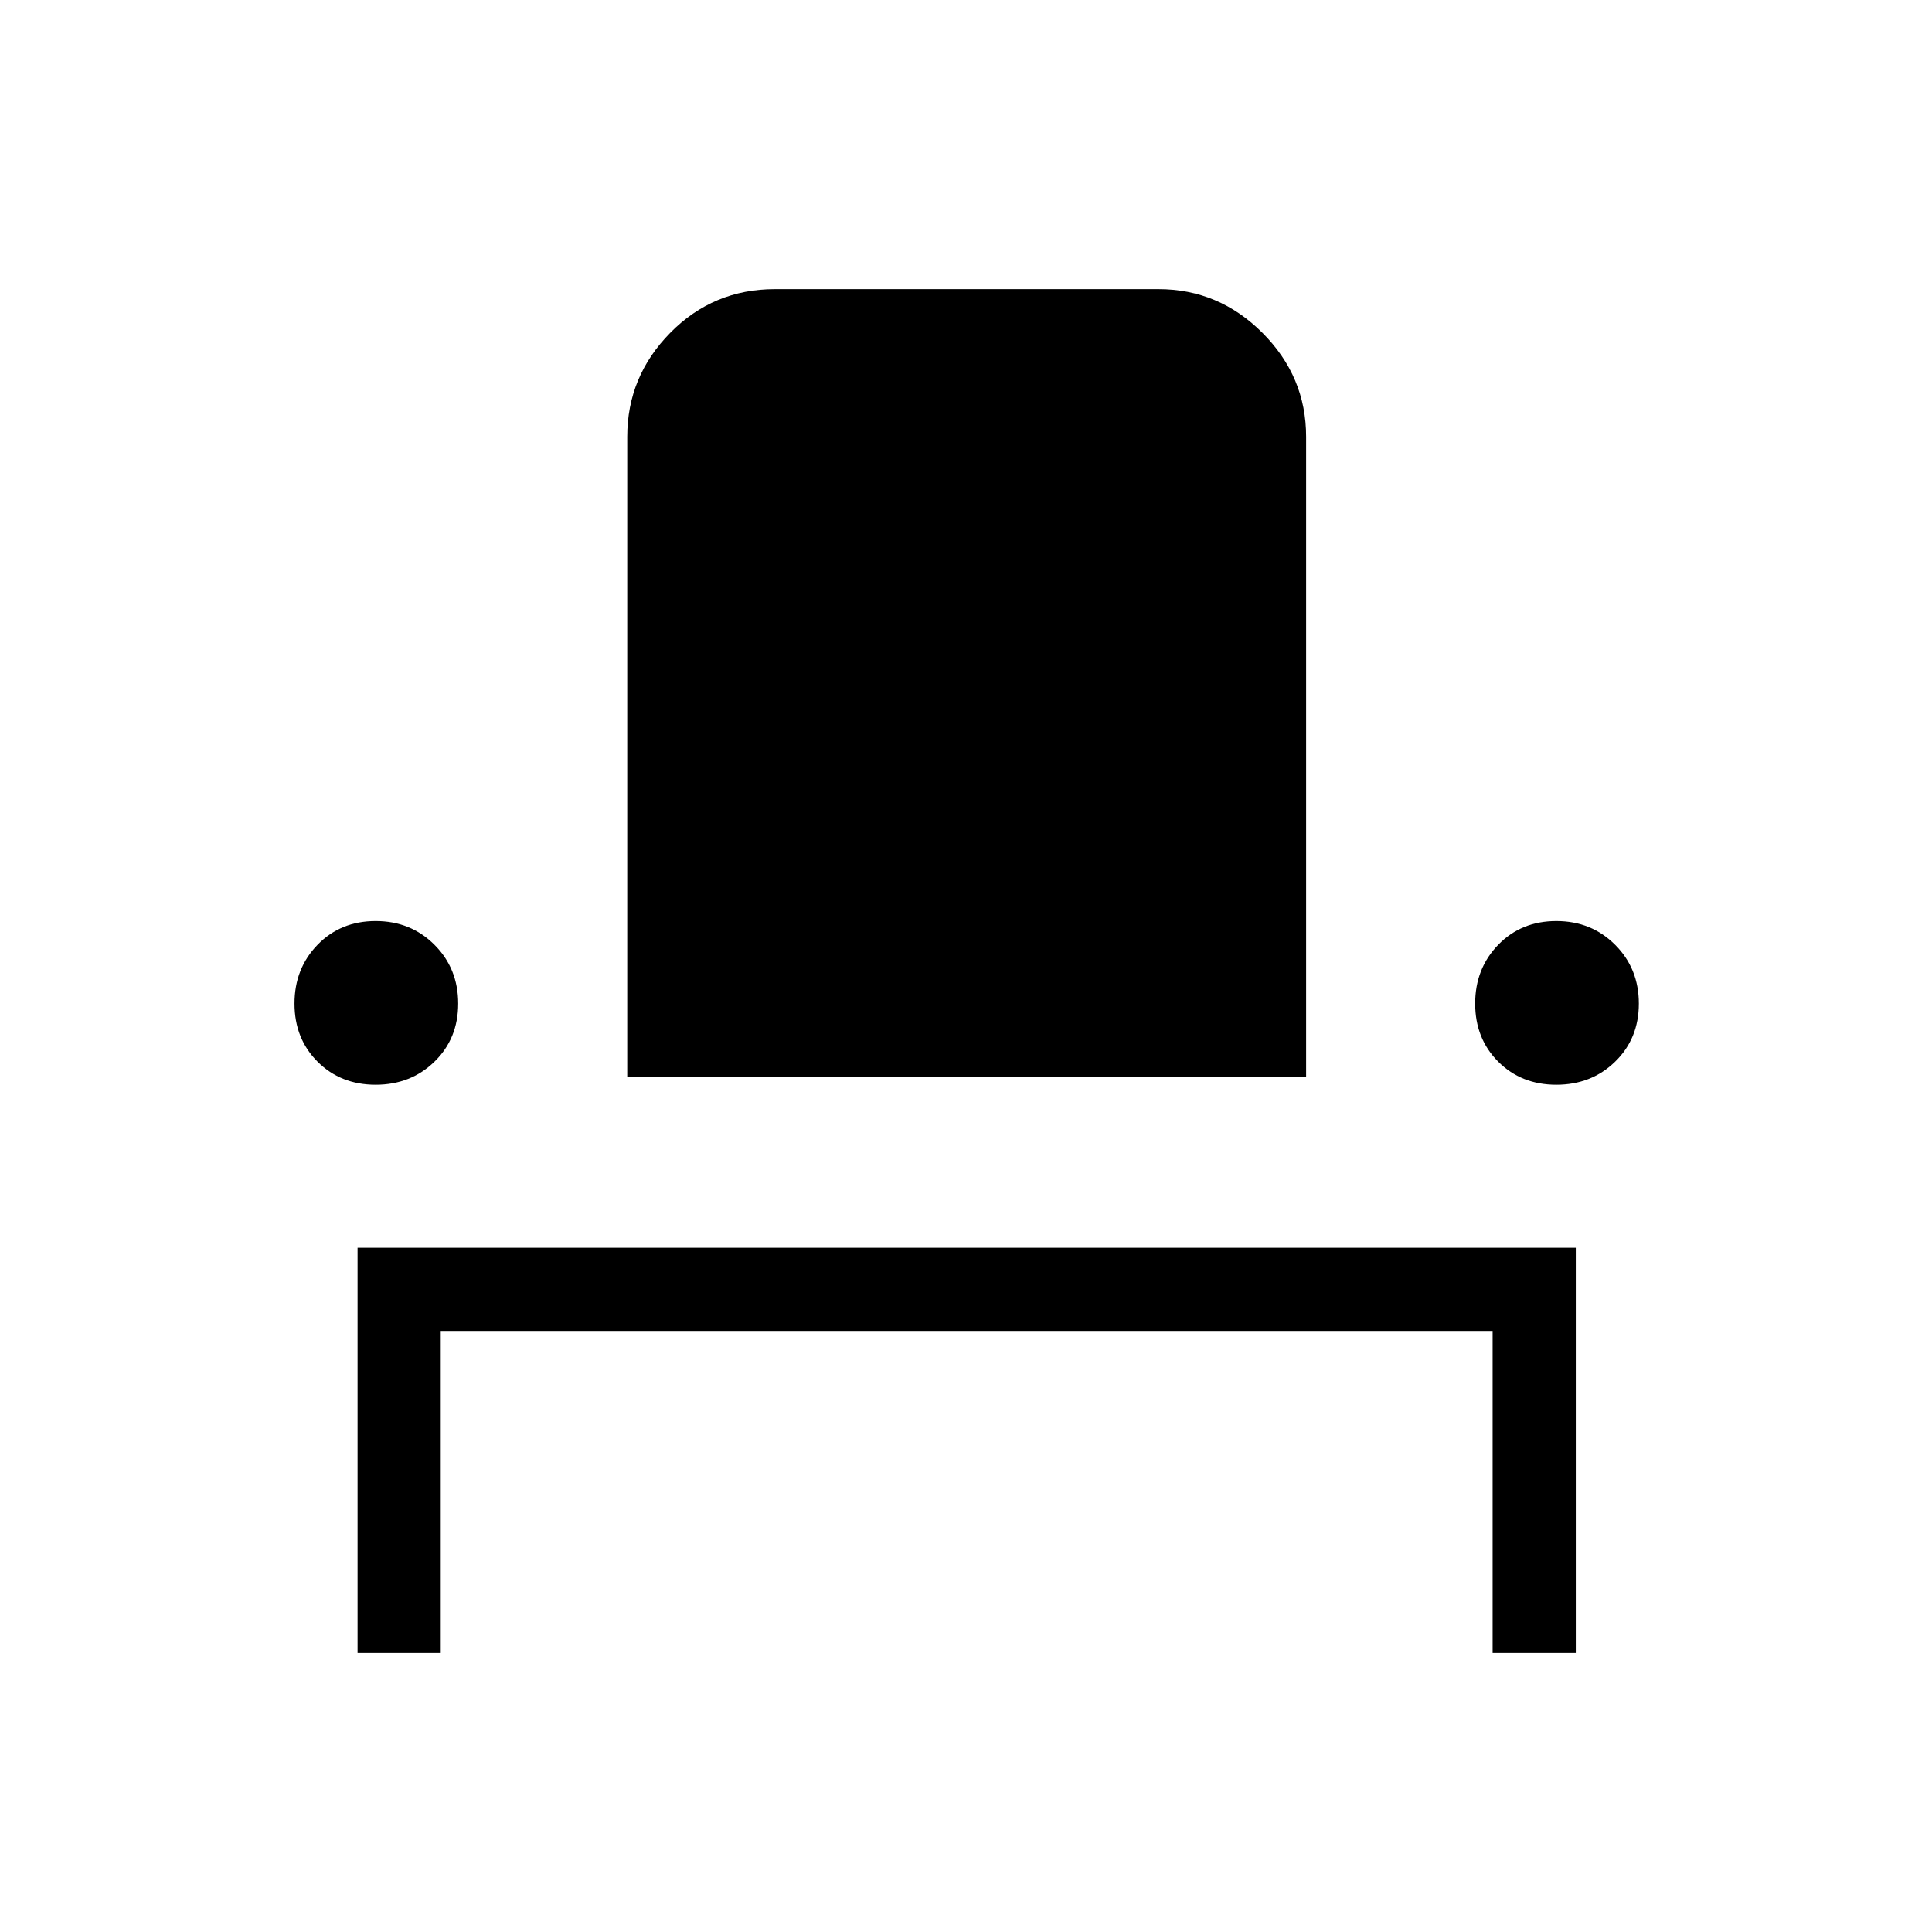 <svg xmlns="http://www.w3.org/2000/svg" height="40" viewBox="0 -960 960 960" width="40"><path d="M177.67-138.67V-340H783v201.33h-41.33v-160H219v160h-41.33Zm9-282.33q-17.42 0-28.88-11.46-11.46-11.46-11.46-28.87 0-17.42 11.46-29.21t28.88-11.79q17.41 0 29.21 11.79 11.79 11.79 11.79 29.21 0 17.41-11.79 28.87Q204.08-421 186.67-421Zm125-4v-318q0-29.92 21.37-51.62 21.38-21.71 51.96-21.71h190.67q29.91 0 51.62 21.71Q649-772.92 649-743v318H311.67Zm461.66 4q-17.41 0-28.87-11.46T733-461.33q0-17.42 11.46-29.21t28.87-11.79q17.42 0 29.21 11.79t11.79 29.21q0 17.41-11.79 28.87T773.33-421Z"/></svg>